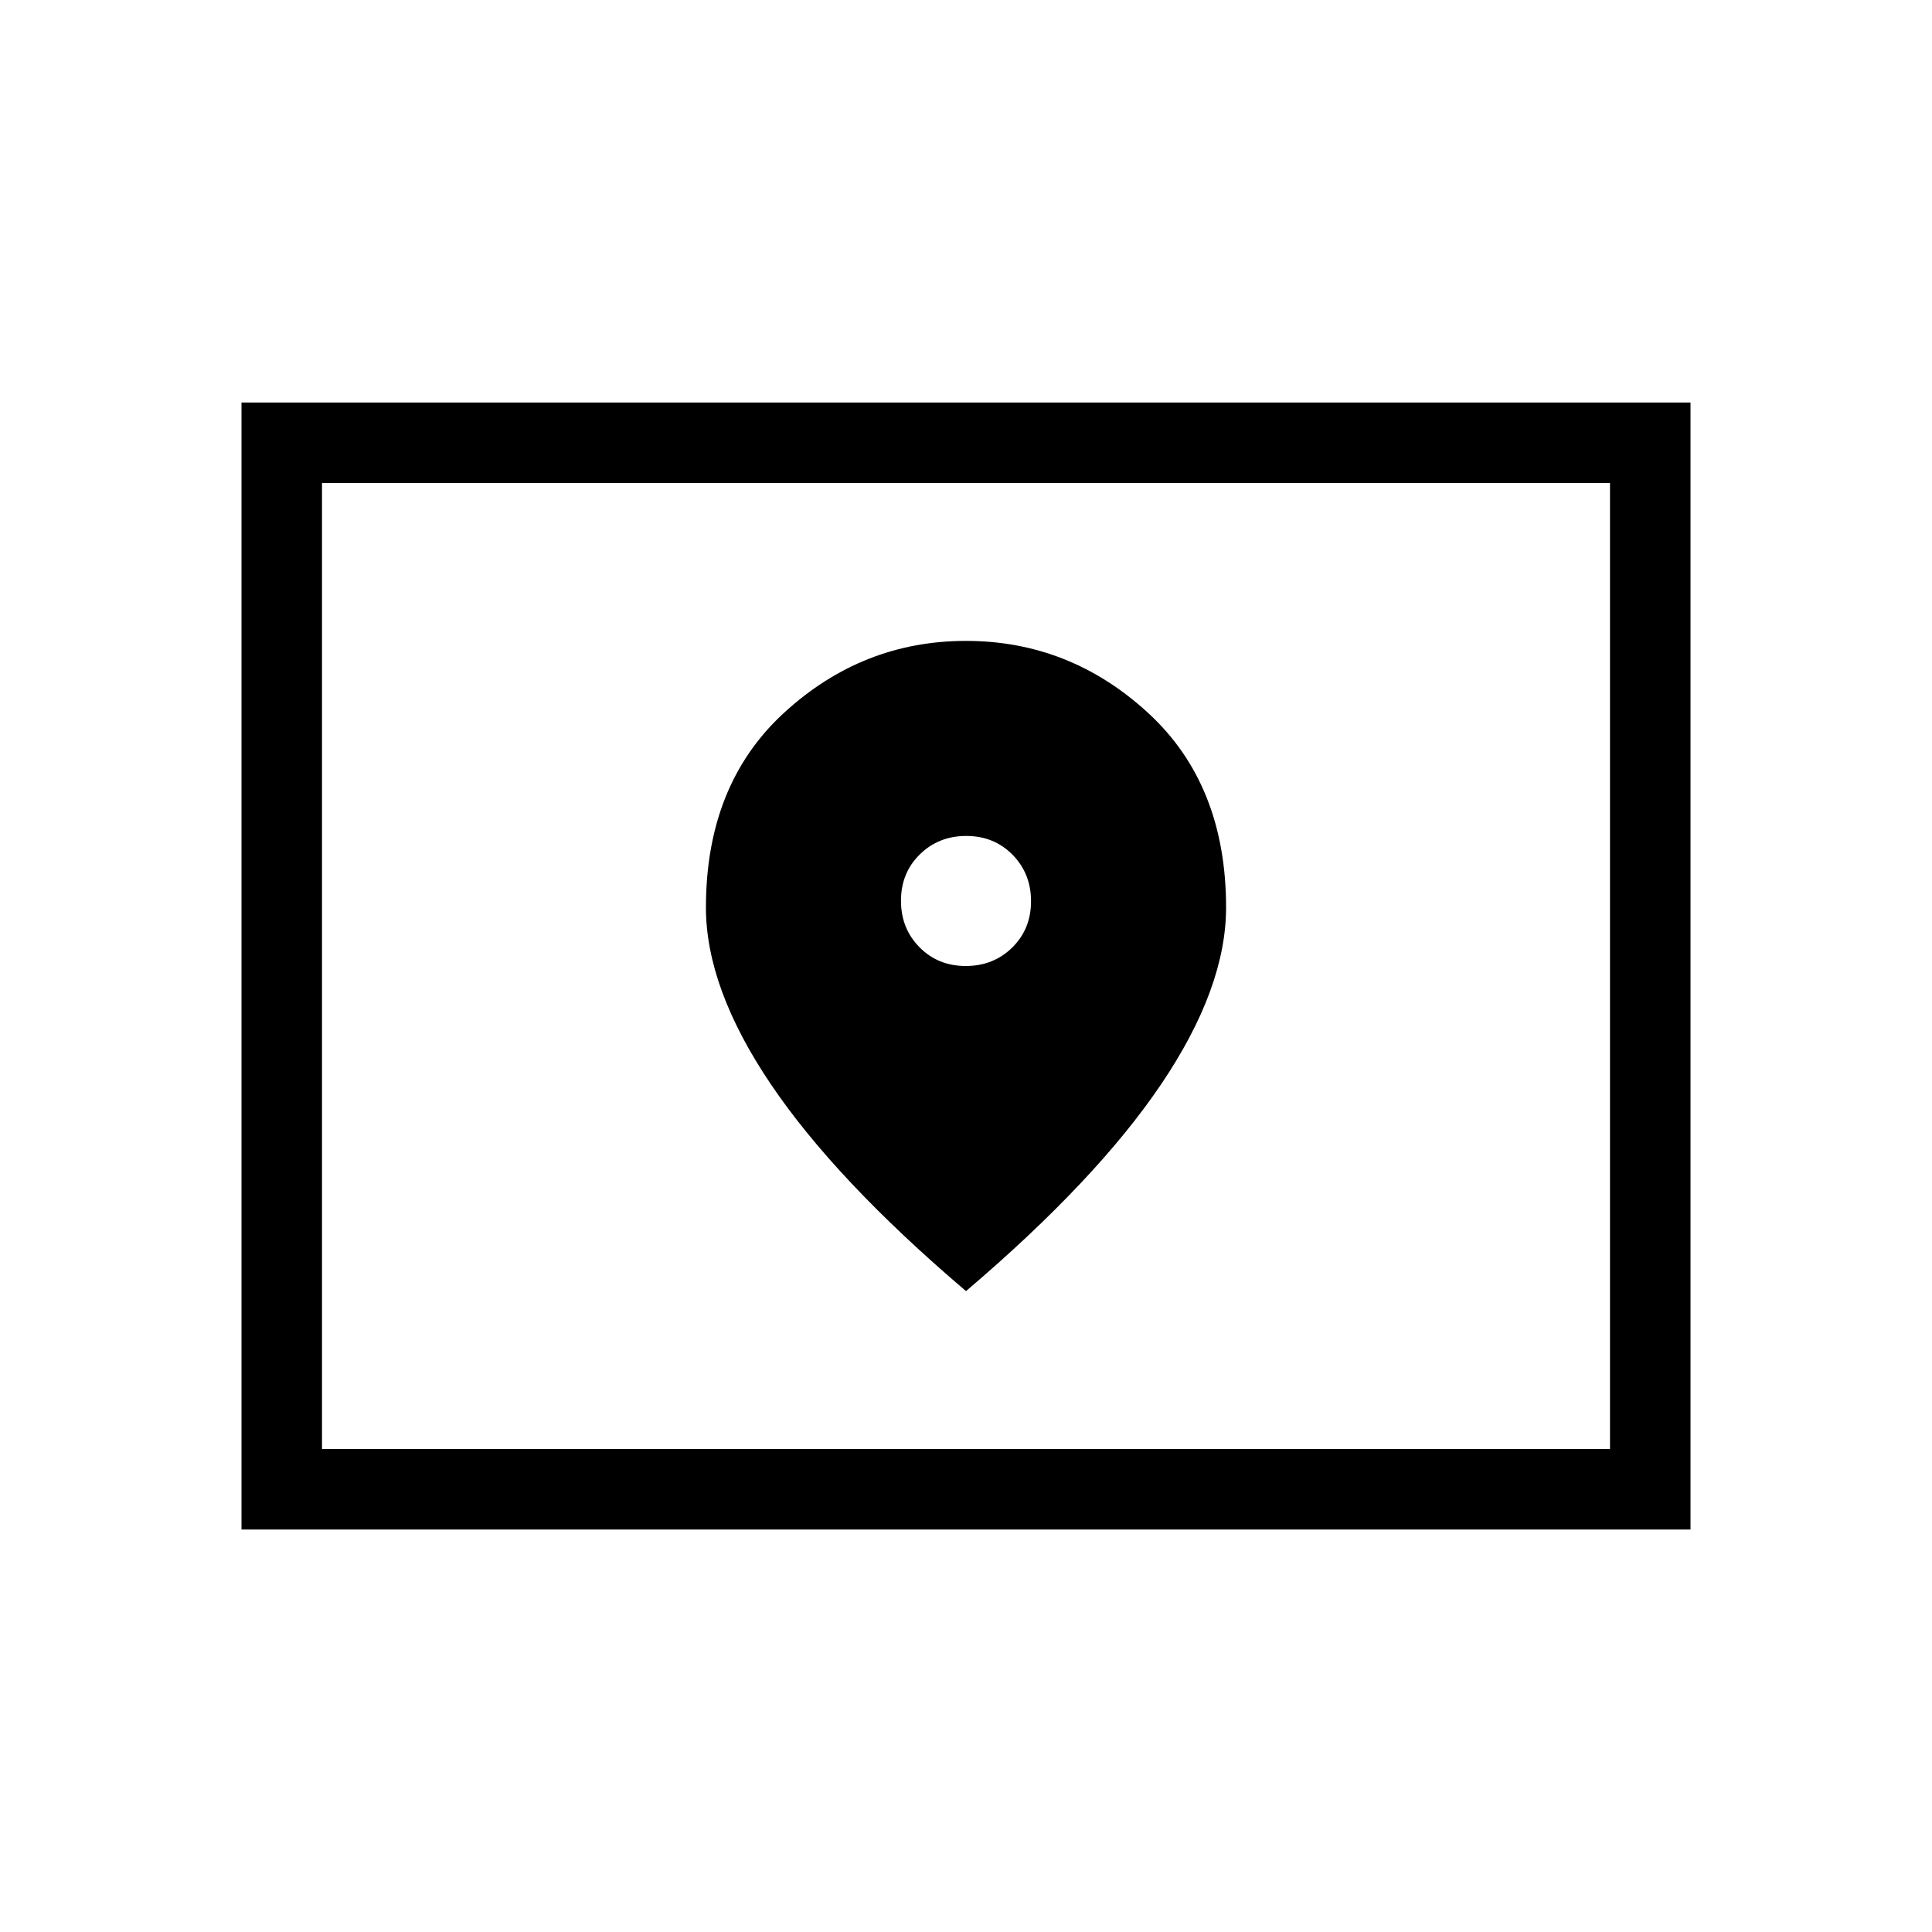 <svg xmlns="http://www.w3.org/2000/svg" height="24" viewBox="0 -960 960 960" width="24"><path d="M160-240h640v-480H160v480Zm-40 40v-560h720v560H120Zm40-40v-480 480Zm319.87-240q-13.79 0-22.99-9.33-9.19-9.32-9.19-23.11t9.33-22.98q9.33-9.2 23.11-9.2 13.79 0 22.99 9.33 9.19 9.33 9.19 23.12 0 13.79-9.33 22.98-9.33 9.19-23.11 9.19Zm.13 161.54q64.85-55.16 97.04-102.89 32.19-47.73 32.19-87.73 0-61.15-38.88-96.8-38.89-35.66-90.35-35.66-51.46 0-90.35 35.66-38.88 35.65-38.88 96.8 0 40 32.19 87.73 32.19 47.73 97.04 102.89Z"/></svg>